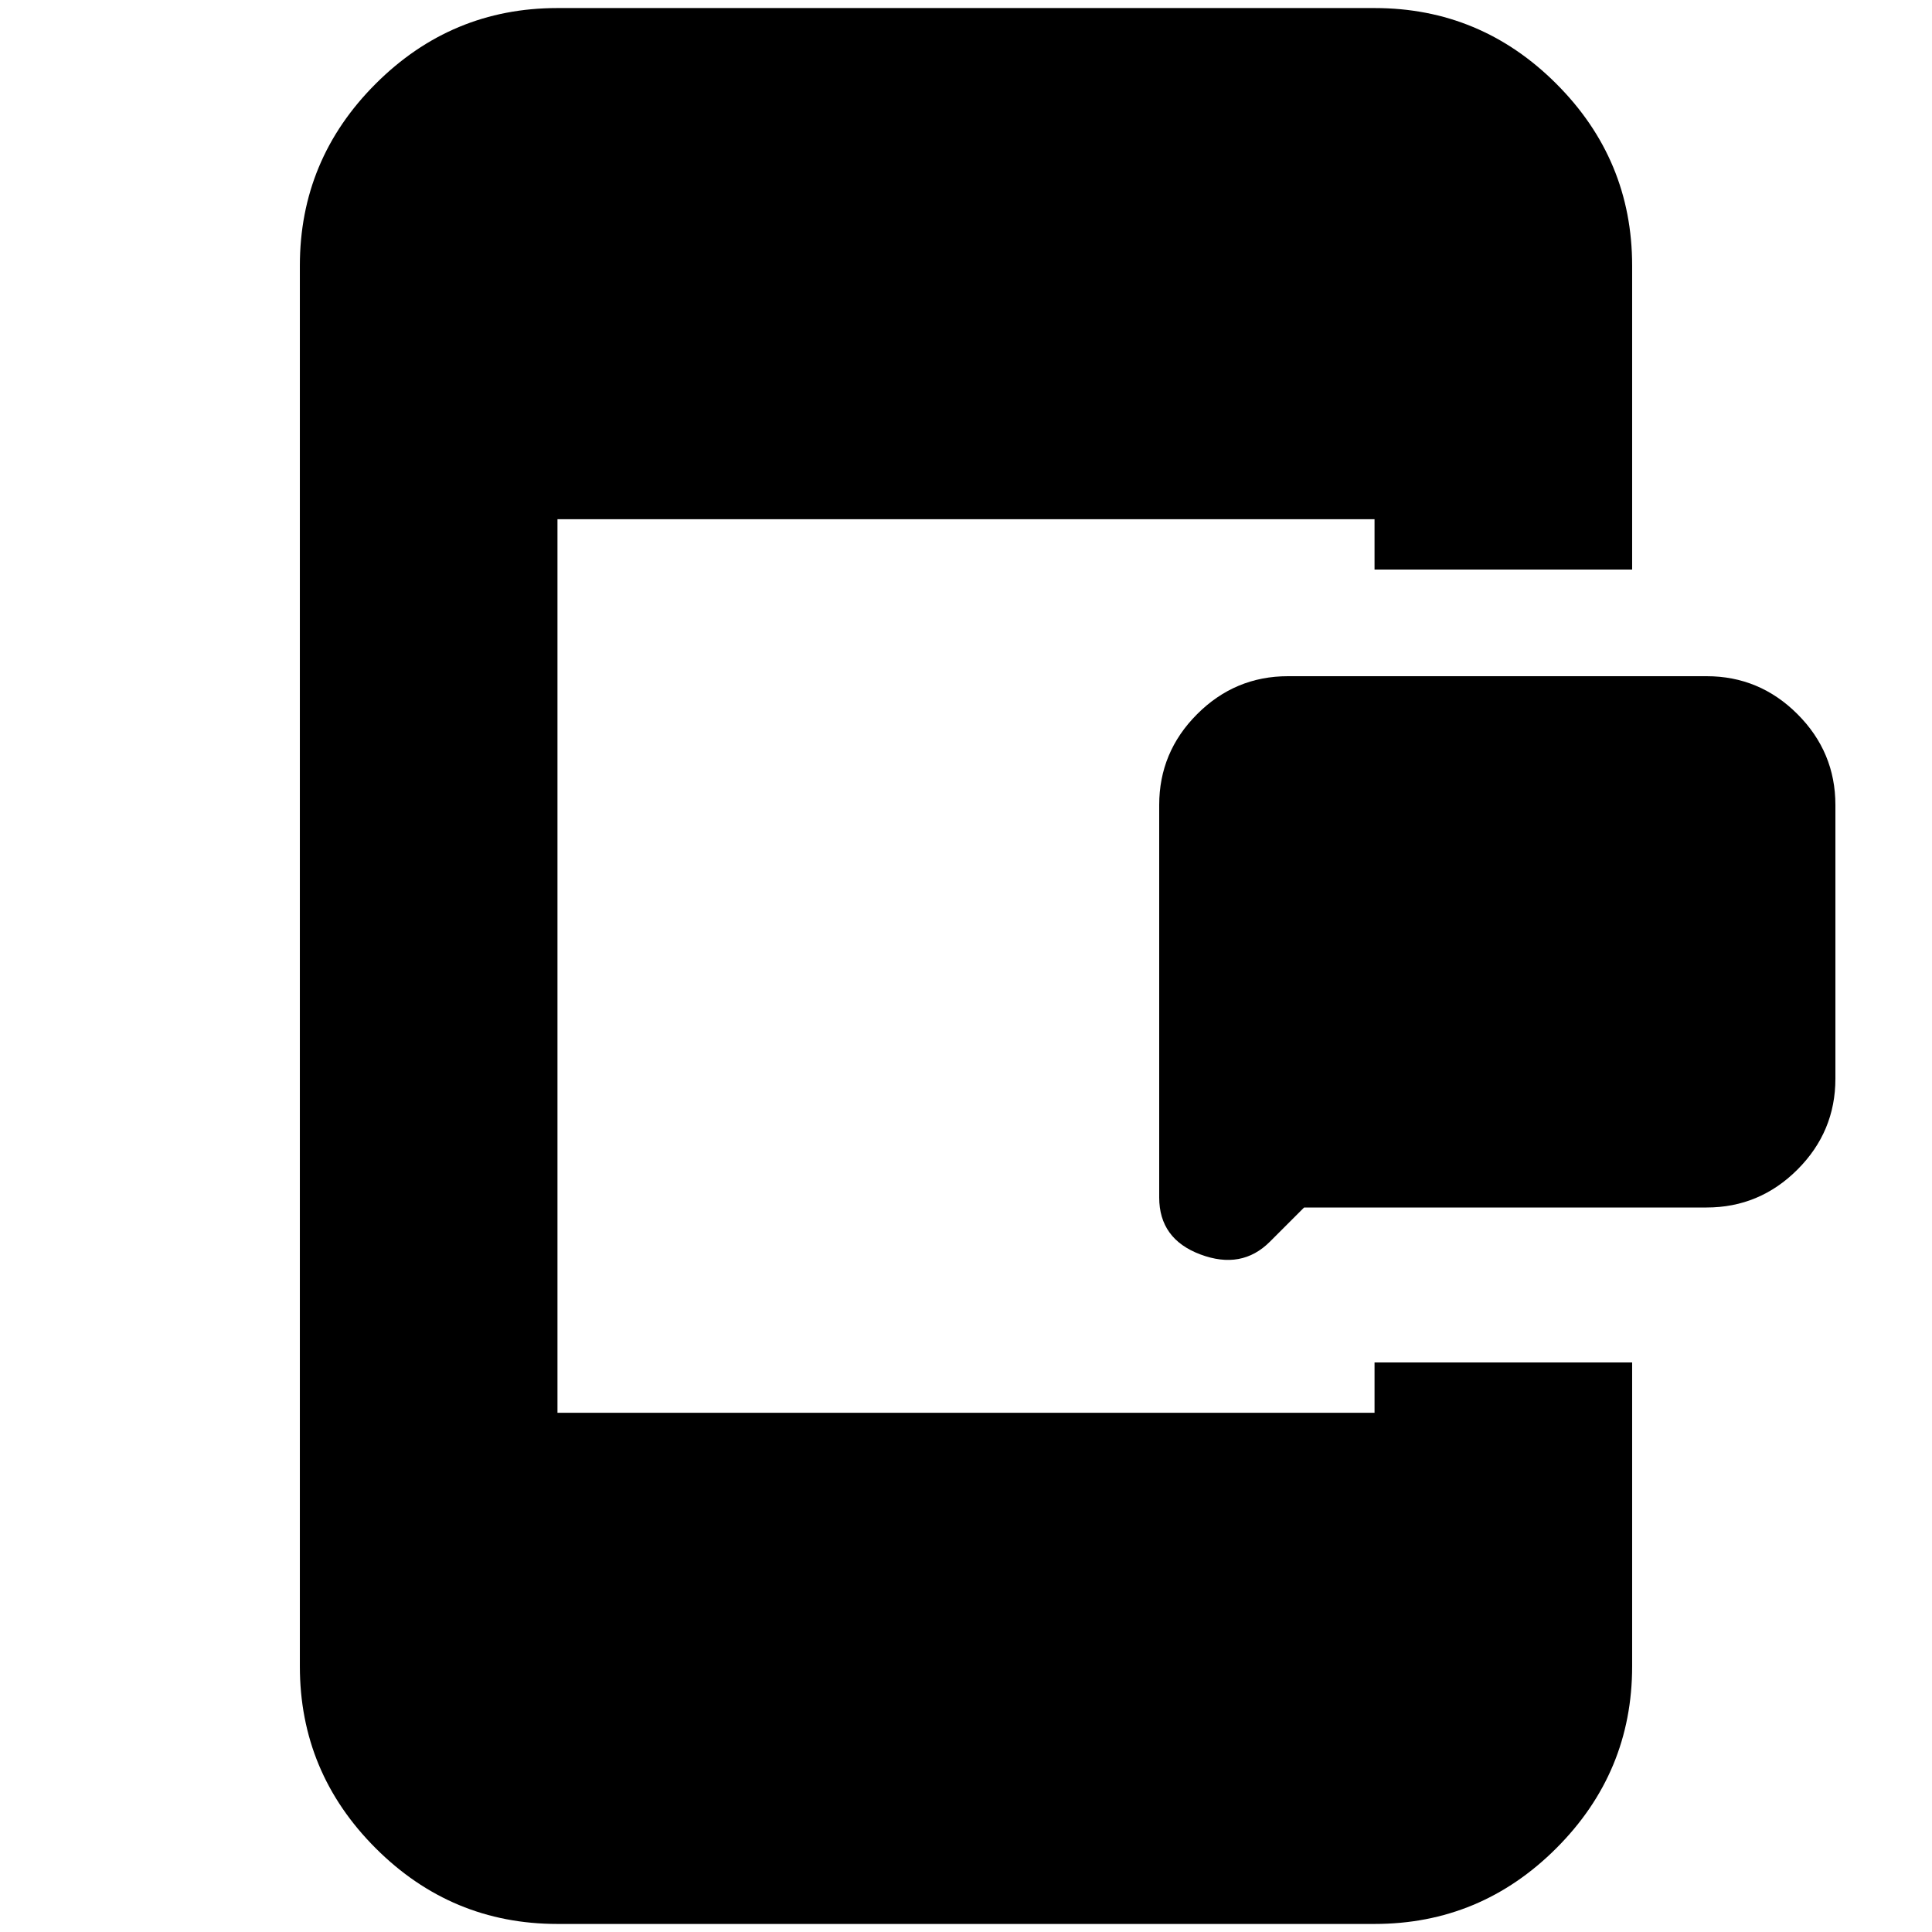 <svg xmlns="http://www.w3.org/2000/svg" height="20" viewBox="0 96 960 960" width="20"><path d="m648 696-17 17q-14 14-34.5 6.333Q576 711.667 576 691V496q0-26.3 18.85-45.15Q613.7 432 640 432h208q26.3 0 45.15 18.85Q912 469.7 912 496v136q0 26.3-18.85 45.15Q874.3 696 848 696H648Zm-371 356q-52.7 0-90.35-37.65Q149 976.7 149 924V228q0-52.7 37.65-90.35Q224.3 100 277 100h406q52.7 0 90.35 37.65Q811 175.3 811 228v151H683v-25H277v444h406v-25h128v151q0 52.7-37.65 90.35Q735.7 1052 683 1052H277Z"/></svg>